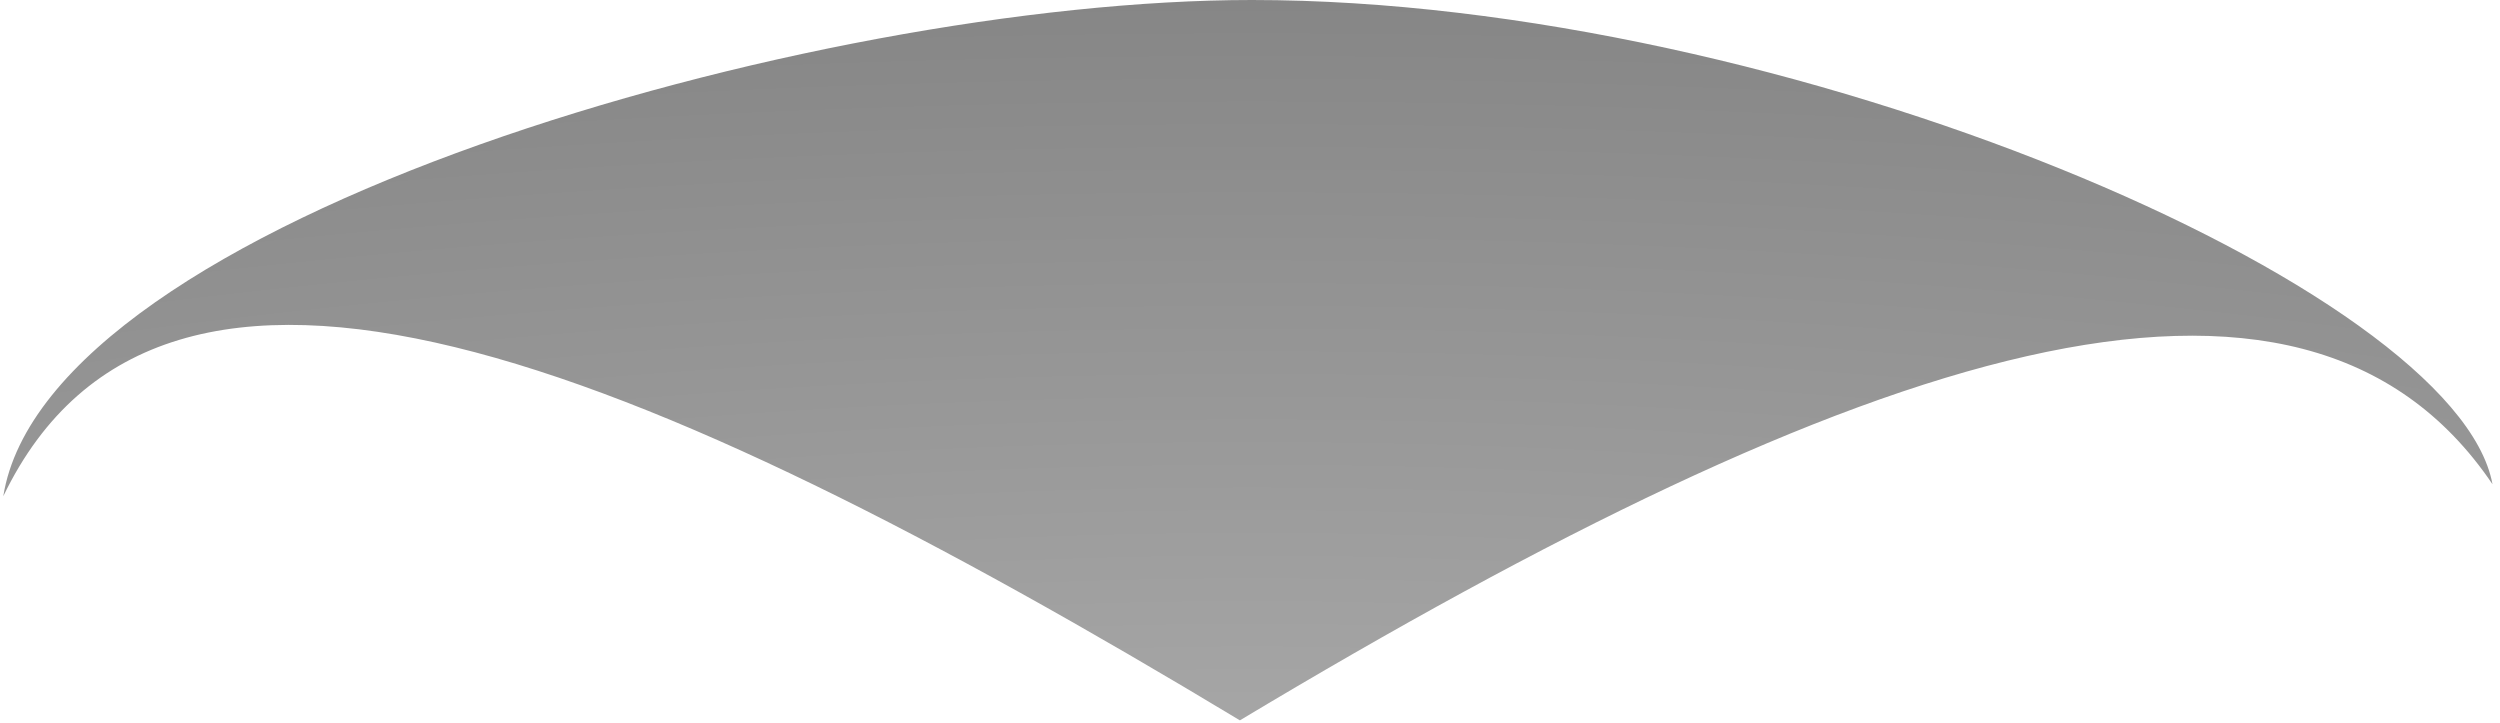<svg width="249" height="72" viewBox="0 0 249 72" fill="none" xmlns="http://www.w3.org/2000/svg">
<path d="M123.493 71.747C185.275 34.678 229.12 19.93 248.253 48.23C244.665 28.699 178.1 0 124.689 0C81.001 0 4.712 21.923 0.327 49.426C16.271 16.342 63.305 35.475 123.493 71.747Z" fill="url(#paint0_radial_207_20919)"/>
<defs>
<radialGradient id="paint0_radial_207_20919" cx="0" cy="0" r="1" gradientUnits="userSpaceOnUse" gradientTransform="translate(124.689 98.453) rotate(-90) scale(183.353 633.588)">
<stop offset="0.103" stop-color="#A9A9A9"/>
<stop offset="0.552" stop-color="#858585"/>
</radialGradient>
</defs>
</svg>
